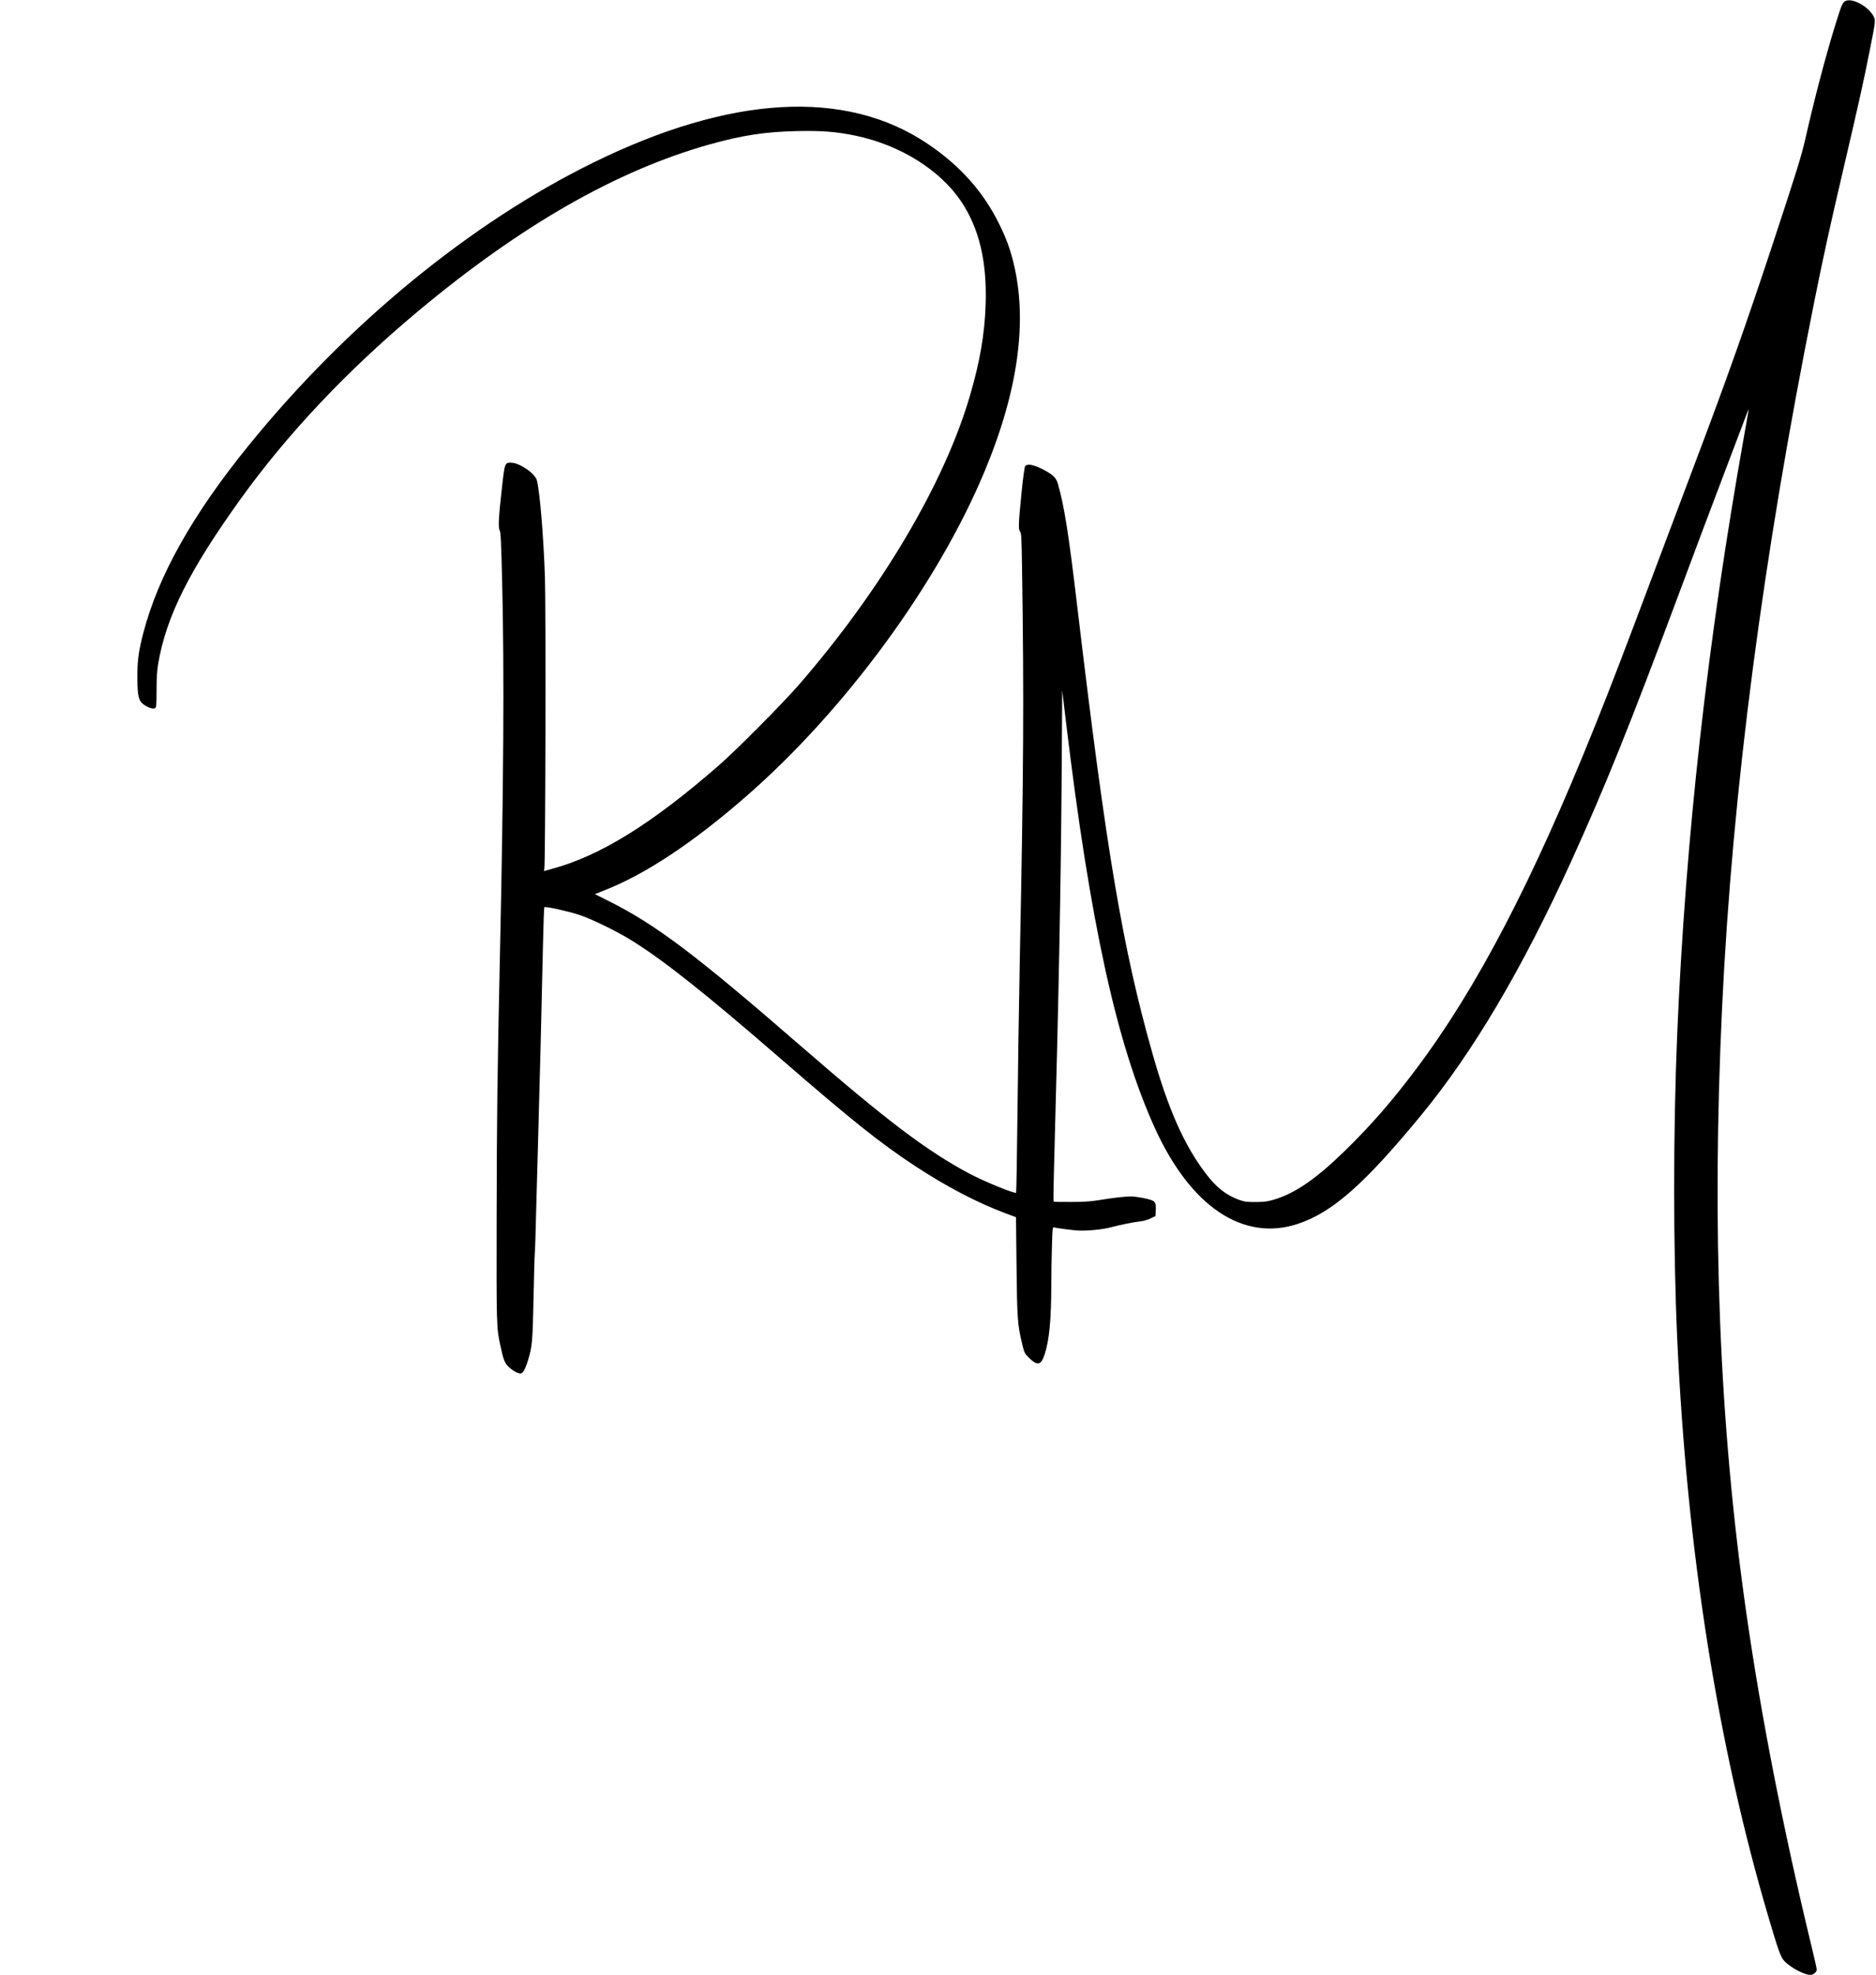 <?xml version="1.0" standalone="no"?>
<!DOCTYPE svg PUBLIC "-//W3C//DTD SVG 20010904//EN"
 "http://www.w3.org/TR/2001/REC-SVG-20010904/DTD/svg10.dtd">
<svg version="1.0" xmlns="http://www.w3.org/2000/svg"
 width="2152pt" height="2265pt" viewBox="0 0 2152 2265"
 preserveAspectRatio="xMidYMid meet">
<g transform="translate(0,2265) scale(0.1,-0.1)"
fill="#000000" stroke="none">
<path d="M21173 22640 c-35 -15 -48 -44 -117 -266 -118 -383 -242 -856 -346
-1314 -44 -196 -104 -389 -392 -1260 -288 -871 -518 -1520 -853 -2405 -91
-242 -301 -798 -465 -1235 -376 -1001 -513 -1359 -702 -1830 -716 -1784 -1351
-3003 -2051 -3936 -278 -370 -515 -643 -818 -939 -330 -322 -570 -488 -814
-561 -75 -22 -110 -27 -210 -28 -106 0 -129 3 -193 26 -149 54 -263 144 -385
307 -245 324 -426 733 -607 1371 -341 1200 -531 2327 -860 5105 -102 861 -151
1171 -226 1432 -19 67 -66 109 -186 168 -98 48 -164 59 -188 30 -7 -9 -24
-128 -41 -297 -36 -363 -39 -430 -17 -455 14 -16 17 -68 22 -418 23 -1499 18
-2322 -25 -4455 -11 -547 -23 -1379 -28 -1848 -5 -469 -12 -856 -15 -859 -15
-15 -362 127 -536 219 -488 260 -945 605 -1938 1467 -1205 1046 -1654 1384
-2192 1655 l-166 83 111 44 c473 186 1017 547 1629 1081 1134 990 2195 2437
2731 3724 386 925 496 1731 329 2399 -40 160 -80 269 -159 430 -183 376 -454
679 -831 931 -940 628 -2255 552 -3829 -221 -1411 -693 -2826 -1855 -3954
-3245 -643 -792 -1035 -1491 -1206 -2145 -51 -196 -67 -303 -69 -465 -2 -214
9 -294 45 -334 37 -43 124 -81 153 -68 20 9 21 16 22 208 0 138 6 230 18 299
92 544 355 1070 944 1890 541 753 1230 1482 2041 2159 1178 983 2276 1611
3341 1910 375 105 637 145 1005 153 288 6 446 -7 670 -53 511 -107 968 -392
1211 -754 206 -309 295 -682 281 -1170 -11 -348 -65 -667 -183 -1066 -294
-1002 -1018 -2222 -1960 -3307 -191 -219 -723 -755 -925 -930 -770 -670 -1358
-1033 -1913 -1182 l-88 -24 6 22 c13 44 19 2987 7 3350 -16 470 -58 977 -92
1108 -20 79 -197 201 -294 203 -74 2 -75 -2 -106 -276 -39 -343 -46 -471 -27
-500 12 -19 17 -126 29 -618 24 -1006 16 -2322 -26 -4245 -30 -1378 -36 -1860
-38 -3015 -2 -1245 -2 -1264 43 -1470 34 -161 49 -199 93 -242 46 -44 105 -78
137 -78 27 0 55 47 85 145 50 160 55 223 65 701 5 249 11 483 14 520 4 38 11
254 16 479 6 226 17 635 25 910 16 546 40 1523 54 2173 5 227 12 416 15 419
11 12 272 -46 398 -87 153 -51 441 -192 613 -300 373 -234 839 -604 1701
-1351 829 -718 1141 -967 1549 -1235 356 -233 707 -417 1035 -539 l115 -43 6
-564 c7 -603 11 -666 64 -886 24 -102 29 -112 72 -155 103 -103 144 -96 186
31 54 163 76 398 77 803 0 113 3 308 7 433 5 200 8 226 22 222 33 -10 228 -35
286 -37 110 -4 279 13 370 38 110 29 259 59 341 68 34 4 85 19 115 34 l54 27
3 59 c4 84 -3 104 -45 121 -42 18 -175 43 -236 44 -63 1 -215 -16 -362 -41
-101 -16 -174 -22 -327 -22 -108 -1 -199 1 -202 4 -3 2 -1 157 4 344 56 2037
80 3299 89 4579 l6 939 43 -359 c276 -2300 581 -3695 1020 -4660 410 -902
1014 -1306 1641 -1098 395 131 766 458 1416 1249 597 726 1160 1679 1722 2915
388 853 670 1553 1245 3095 154 413 364 973 468 1245 104 272 218 574 254 670
36 96 65 171 65 166 1 -5 -24 -147 -54 -315 -419 -2355 -669 -4588 -765 -6841
-47 -1121 -47 -2462 0 -3505 111 -2417 461 -4641 1041 -6610 121 -411 146
-479 189 -524 84 -86 258 -172 314 -155 32 10 56 35 56 59 0 13 -23 116 -51
231 -332 1370 -587 2670 -758 3869 -308 2151 -397 4393 -276 6940 118 2480
466 5142 1056 8080 110 546 174 838 339 1544 175 749 227 983 295 1326 74 371
73 364 41 419 -63 107 -236 199 -313 166z"/>
</g>
</svg>
